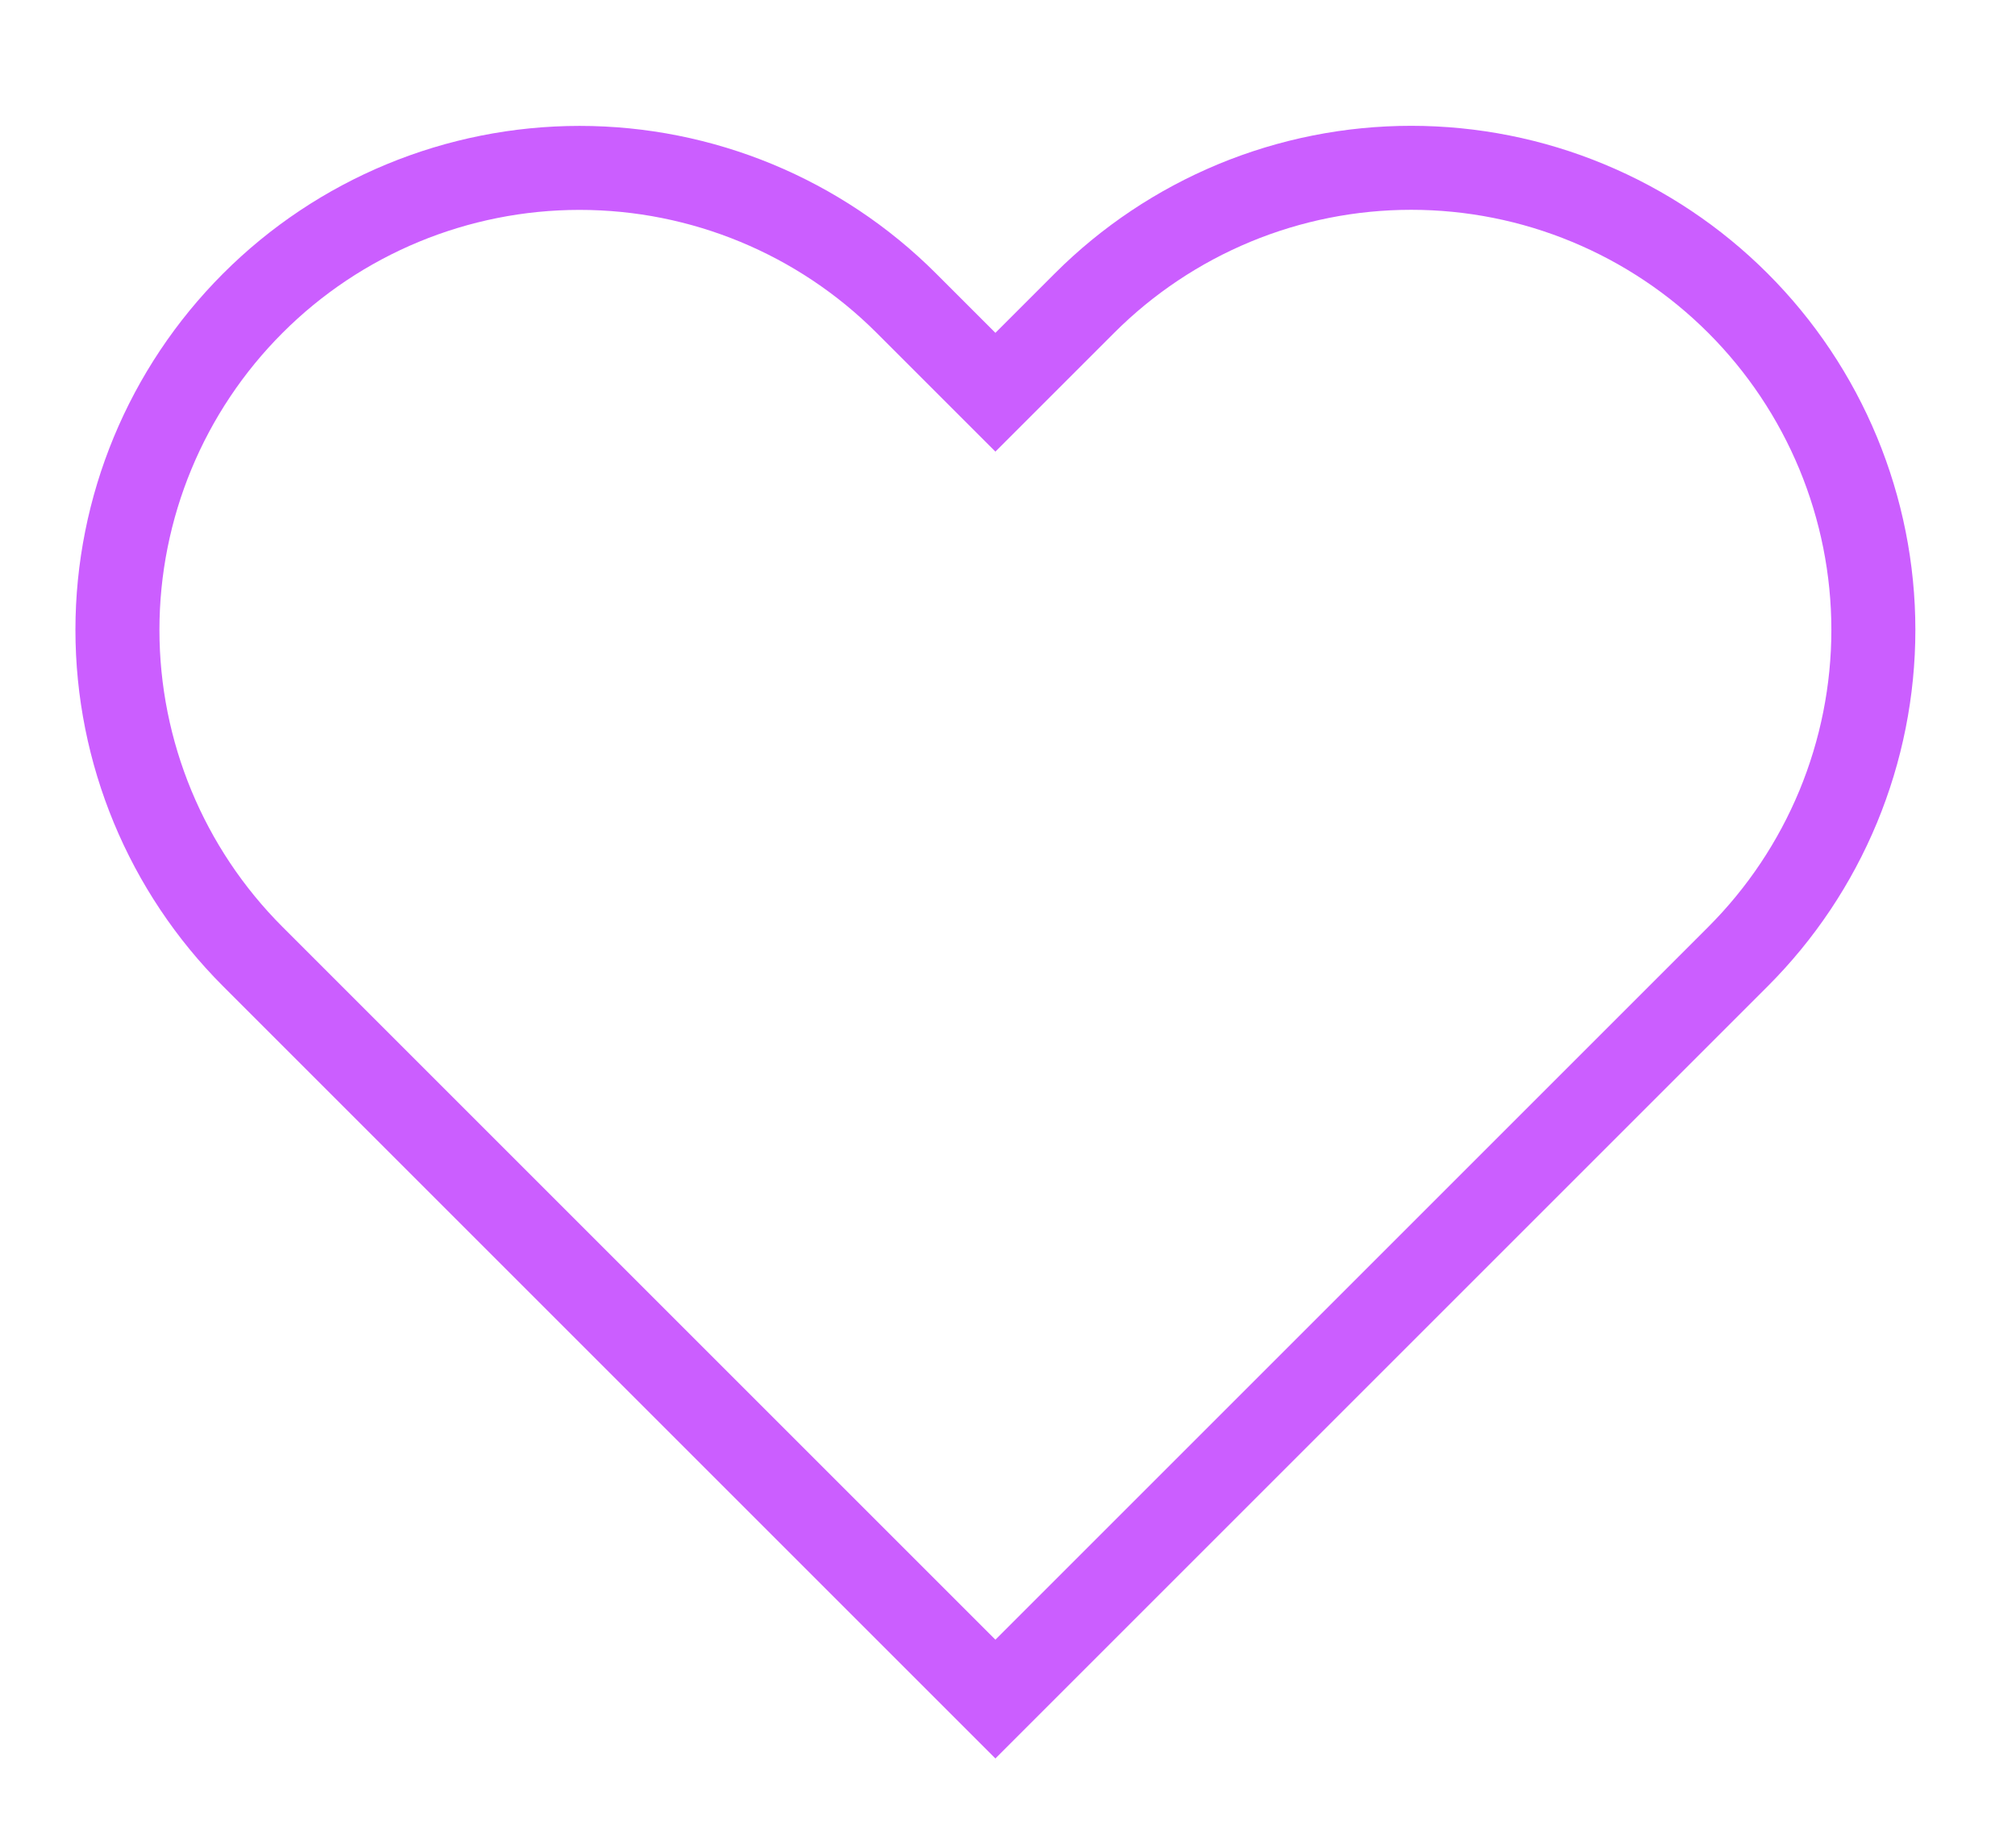 <svg width="24" height="22" viewBox="0 0 24 22" fill="none" xmlns="http://www.w3.org/2000/svg">
<path d="M20.69 3.61C20.179 3.099 19.573 2.694 18.905 2.417C18.238 2.14 17.522 1.998 16.8 1.998C16.077 1.998 15.362 2.14 14.694 2.417C14.027 2.694 13.421 3.099 12.91 3.61L11.85 4.67L10.79 3.61C9.758 2.578 8.359 1.999 6.9 1.999C5.441 1.999 4.041 2.578 3.01 3.61C1.978 4.642 1.398 6.041 1.398 7.5C1.398 8.959 1.978 10.358 3.01 11.39L4.07 12.45L11.85 20.23L19.63 12.45L20.69 11.39C21.201 10.879 21.606 10.273 21.883 9.605C22.159 8.938 22.302 8.222 22.302 7.5C22.302 6.777 22.159 6.062 21.883 5.395C21.606 4.727 21.201 4.121 20.69 3.61V3.61Z" stroke="#CB5EFF" strokeWidth="2" strokeLinecap="round" strokeLinejoin="round"/>
</svg>
